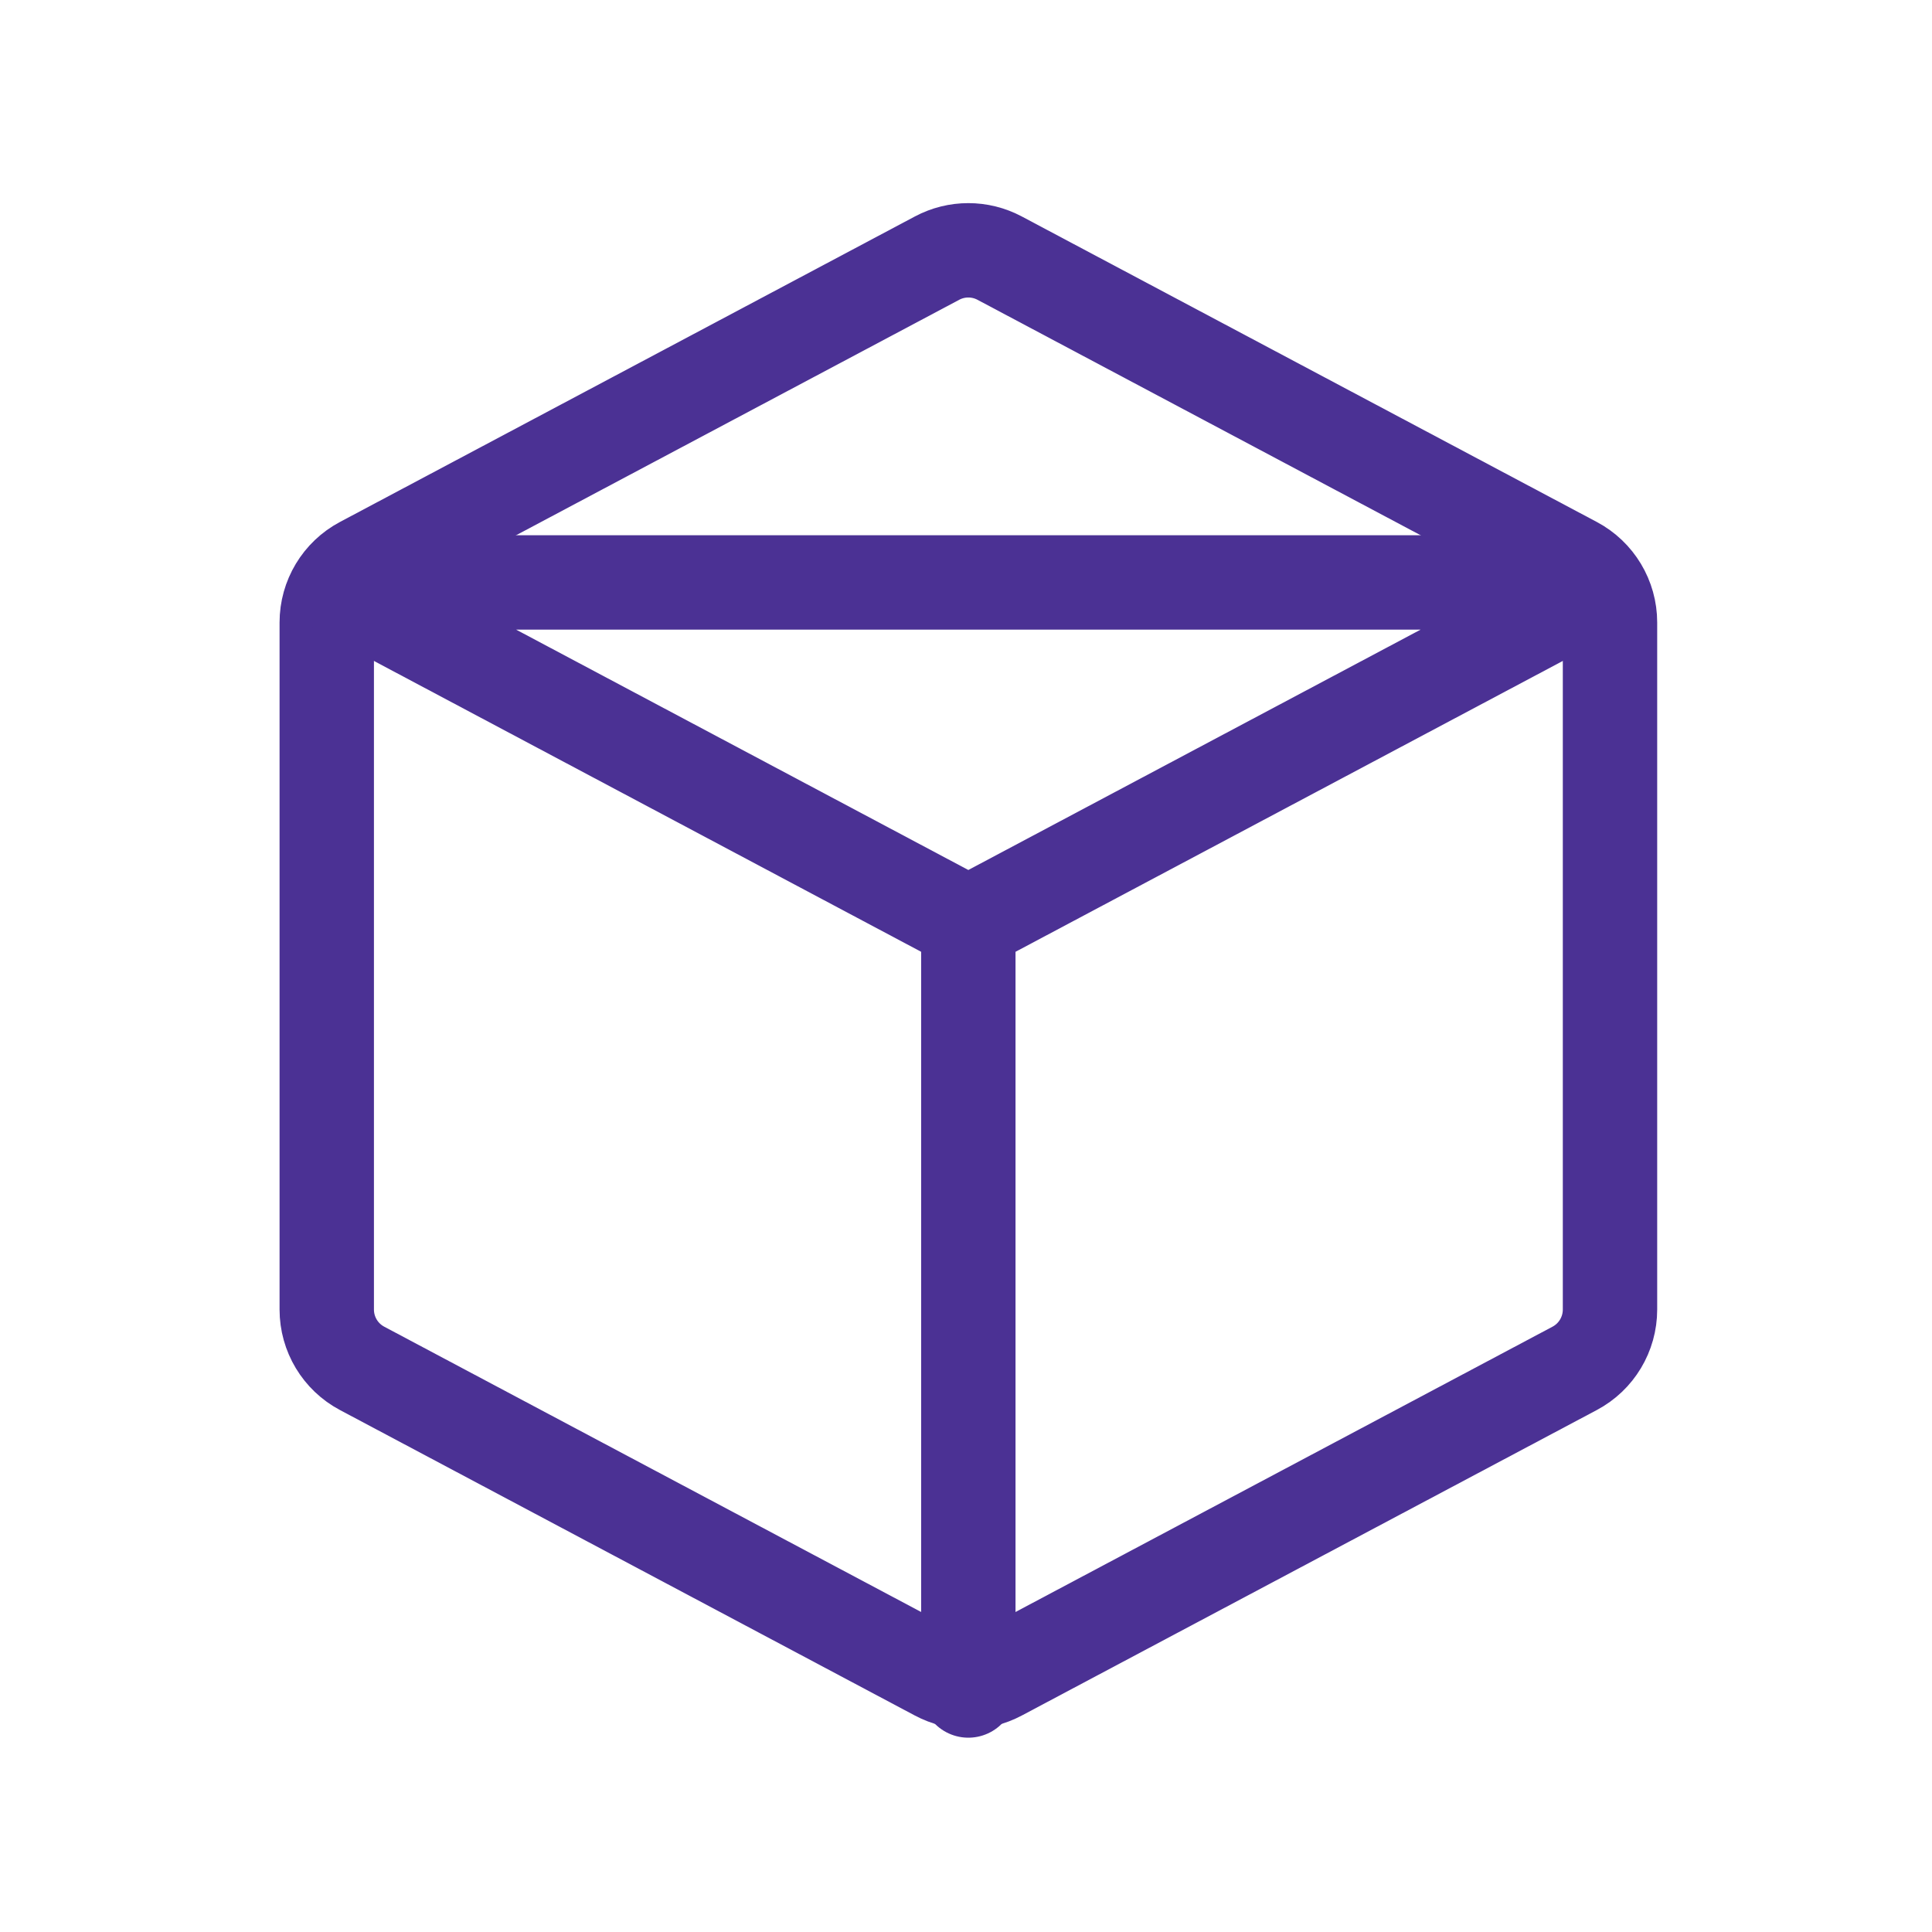<svg width="87" height="87" viewBox="0 0 87 87" fill="none" xmlns="http://www.w3.org/2000/svg">
<path d="M14.714 58.97C14.714 60.08 15.326 61.099 16.306 61.619L42.197 75.377C43.078 75.845 44.133 75.845 45.013 75.377L70.908 61.619C71.888 61.099 72.5 60.08 72.5 58.97V28.03C72.5 26.921 71.888 25.901 70.908 25.381L45.013 11.623C44.133 11.155 43.078 11.155 42.197 11.623L16.306 25.381C15.326 25.901 14.714 26.92 14.714 28.03V58.97Z" stroke="#4B3194" stroke-width="4.25" stroke-linecap="round"/>
<path d="M43.605 76.125V41.583M14.714 26.227L43.605 41.583L72.5 26.227H14.714Z" stroke="#4B3194" stroke-width="4.25" stroke-linecap="round"/>
</svg>
